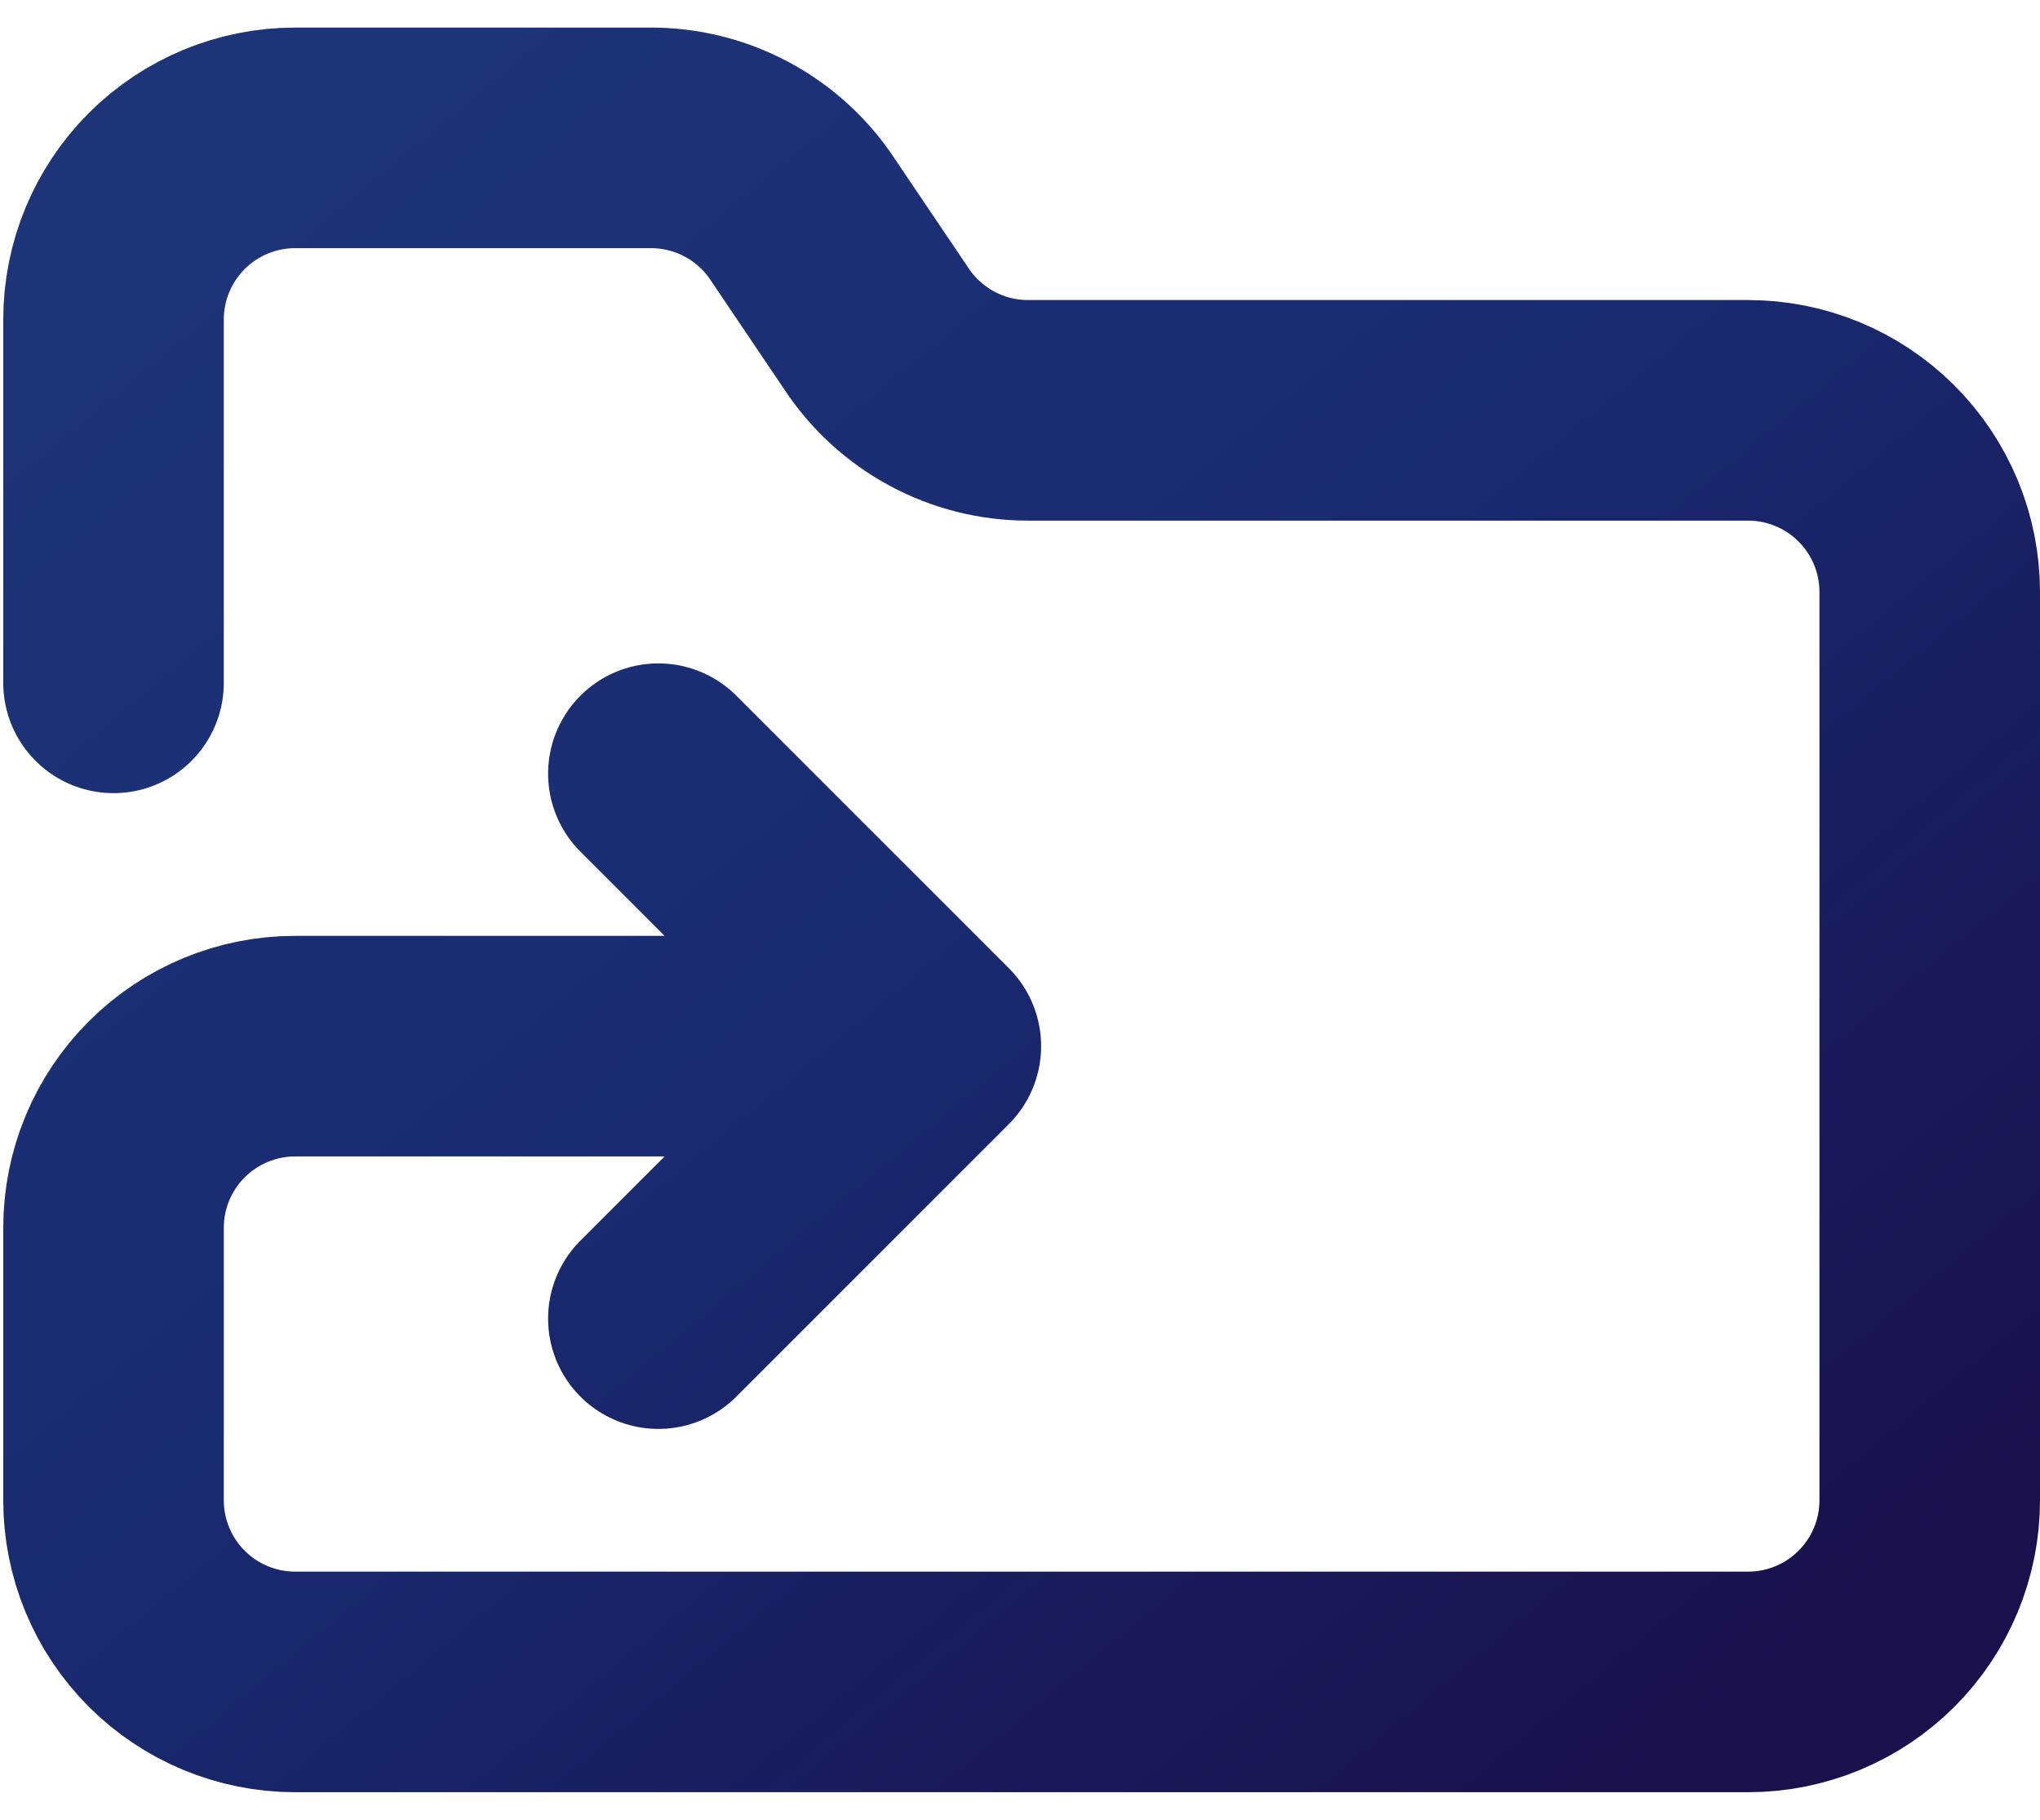<svg width="37" height="33" viewBox="0 0 37 33" fill="none" xmlns="http://www.w3.org/2000/svg">
<path d="M2.059 12.383V5.794C2.059 4.921 2.406 4.083 3.024 3.465C3.642 2.847 4.48 2.5 5.353 2.5H11.777C12.328 2.495 12.871 2.628 13.357 2.887C13.844 3.146 14.257 3.522 14.56 3.982L15.894 5.959C16.194 6.414 16.603 6.788 17.083 7.047C17.563 7.306 18.099 7.441 18.645 7.441H31.706C32.58 7.441 33.417 7.788 34.035 8.406C34.653 9.024 35 9.862 35 10.735V27.206C35 28.08 34.653 28.917 34.035 29.535C33.417 30.153 32.58 30.5 31.706 30.5H5.353C4.48 30.5 3.642 30.153 3.024 29.535C2.406 28.917 2.059 28.08 2.059 27.206V22.265C2.059 21.391 2.406 20.553 3.024 19.936C3.642 19.318 4.48 18.971 5.353 18.971H16.883M16.883 18.971L11.941 23.912M16.883 18.971L11.941 14.03" stroke="url(#paint0_linear_343_1749)" stroke-width="4" stroke-linecap="round" stroke-linejoin="round"/>
<defs>
<linearGradient id="paint0_linear_343_1749" x1="3.869" y1="4.192" x2="28.218" y2="33.55" gradientUnits="userSpaceOnUse">
<stop stop-color="#1E3478"/>
<stop offset="0.475" stop-color="#192A70"/>
<stop offset="1" stop-color="#1A104C"/>
</linearGradient>
</defs>
</svg>
